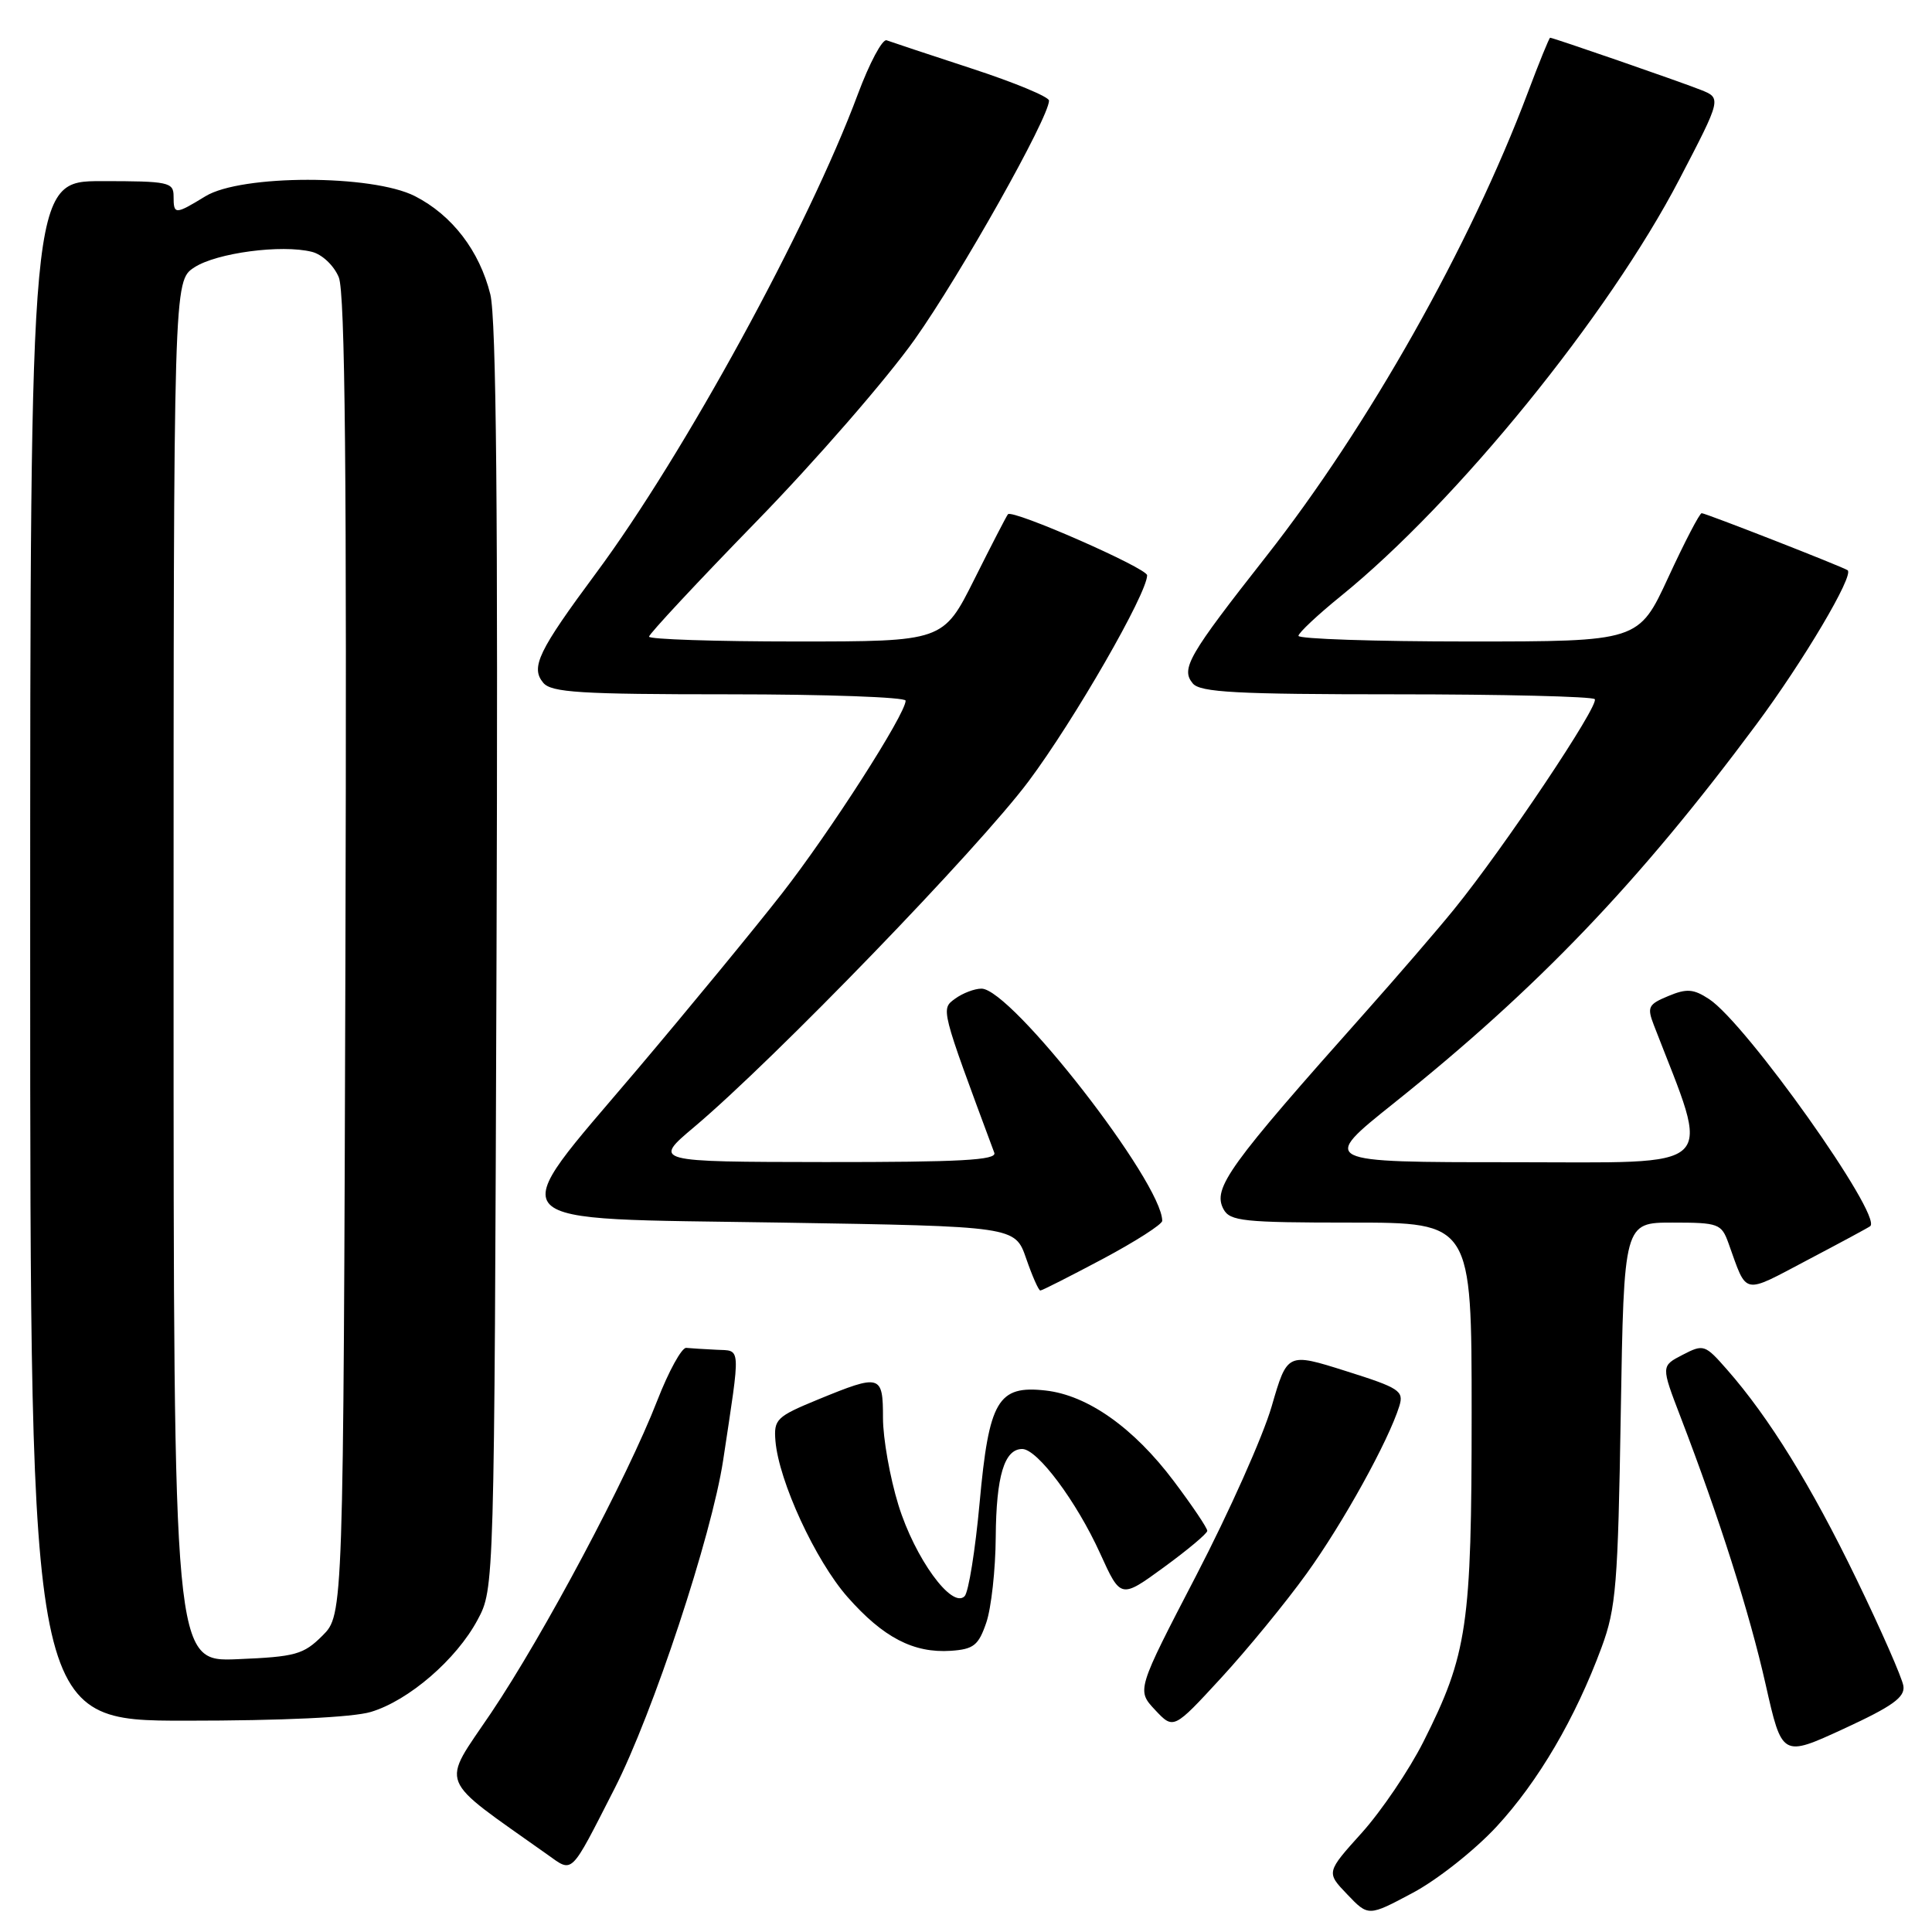 <?xml version="1.0" encoding="UTF-8" standalone="no"?>
<!DOCTYPE svg PUBLIC "-//W3C//DTD SVG 1.1//EN" "http://www.w3.org/Graphics/SVG/1.1/DTD/svg11.dtd" >
<svg xmlns="http://www.w3.org/2000/svg" xmlns:xlink="http://www.w3.org/1999/xlink" version="1.1" viewBox="0 0 256 256">
 <g >
 <path fill="currentColor"
d=" M 198.29 242.05 C 203.84 236.05 208.75 227.67 212.22 218.28 C 214.14 213.09 214.39 209.93 214.76 187.25 C 215.18 162.00 215.18 162.00 221.61 162.00 C 227.73 162.00 228.10 162.14 229.04 164.75 C 231.55 171.72 230.77 171.56 239.52 166.95 C 243.91 164.64 247.64 162.63 247.82 162.47 C 249.44 161.06 231.37 135.60 226.47 132.39 C 224.40 131.03 223.50 130.96 221.06 131.98 C 218.40 133.08 218.22 133.44 219.15 135.85 C 226.74 155.50 228.29 154.00 200.38 154.00 C 174.90 154.00 174.90 154.00 184.70 146.17 C 203.76 130.94 217.17 116.93 232.72 96.00 C 238.97 87.59 245.70 76.23 244.82 75.56 C 244.26 75.14 226.01 68.00 225.48 68.00 C 225.21 68.00 223.22 71.82 221.06 76.50 C 217.13 85.00 217.13 85.00 194.56 85.00 C 182.15 85.00 172.02 84.66 172.05 84.25 C 172.08 83.84 174.60 81.47 177.65 79.00 C 193.03 66.54 213.17 41.74 222.53 23.75 C 228.13 13.00 228.13 13.00 225.31 11.89 C 222.42 10.75 205.80 5.00 205.40 5.00 C 205.28 5.00 203.95 8.26 202.45 12.25 C 194.80 32.57 181.29 56.53 167.78 73.72 C 157.44 86.88 156.44 88.62 158.05 90.56 C 159.03 91.74 163.83 92.00 184.96 92.00 C 199.10 92.00 210.96 92.29 211.31 92.64 C 212.00 93.34 199.25 112.40 192.66 120.50 C 190.43 123.25 185.19 129.32 181.03 134.00 C 162.73 154.55 160.64 157.45 162.12 160.22 C 162.97 161.81 164.77 162.00 179.04 162.00 C 195.00 162.00 195.00 162.00 195.00 187.29 C 195.00 215.43 194.45 219.19 188.61 230.79 C 186.73 234.52 183.06 239.94 180.46 242.84 C 175.72 248.10 175.72 248.10 178.52 251.02 C 181.32 253.95 181.32 253.95 187.20 250.81 C 190.44 249.09 195.43 245.14 198.29 242.05 Z  M 81.43 237.00 C 86.52 227.03 94.30 203.49 95.82 193.50 C 98.16 178.00 98.23 179.02 94.94 178.85 C 93.32 178.77 91.52 178.66 90.93 178.60 C 90.34 178.54 88.61 181.68 87.10 185.56 C 83.12 195.81 72.04 216.62 65.06 226.99 C 58.40 236.87 57.76 235.25 72.49 245.71 C 75.98 248.18 75.46 248.68 81.43 237.00 Z  M 252.21 223.40 C 252.05 222.35 249.26 215.98 245.99 209.24 C 240.01 196.88 234.42 187.83 228.85 181.49 C 225.92 178.15 225.74 178.08 222.96 179.52 C 220.09 181.00 220.09 181.00 222.68 187.75 C 227.82 201.14 231.81 213.68 233.95 223.17 C 236.13 232.84 236.13 232.84 244.31 229.07 C 250.77 226.09 252.44 224.89 252.21 223.40 Z  M 173.14 208.50 C 177.98 201.79 183.98 190.93 185.42 186.31 C 186.04 184.30 185.44 183.91 178.33 181.67 C 170.57 179.22 170.57 179.22 168.50 186.36 C 167.36 190.29 162.87 200.35 158.52 208.73 C 150.61 223.96 150.61 223.96 153.05 226.57 C 155.50 229.18 155.50 229.18 161.80 222.34 C 165.26 218.58 170.37 212.35 173.14 208.50 Z  M 49.14 226.84 C 54.16 225.34 60.48 219.88 63.28 214.64 C 65.50 210.50 65.50 210.50 65.79 127.00 C 66.00 67.97 65.76 42.18 64.97 39.00 C 63.53 33.23 59.91 28.51 54.98 25.99 C 49.31 23.10 31.98 23.11 27.23 26.00 C 23.18 28.47 23.00 28.47 23.00 26.00 C 23.00 24.14 22.33 24.00 13.50 24.00 C 4.00 24.00 4.00 24.00 4.00 126.00 C 4.00 228.00 4.00 228.00 24.63 228.00 C 37.40 228.00 46.74 227.56 49.14 226.84 Z  M 130.69 215.00 C 131.35 213.07 131.91 207.98 131.94 203.68 C 132.00 195.58 133.08 192.00 135.45 192.00 C 137.46 192.00 142.65 198.95 145.78 205.85 C 148.50 211.84 148.50 211.84 154.22 207.67 C 157.36 205.38 159.95 203.21 159.97 202.85 C 159.99 202.49 157.99 199.52 155.53 196.25 C 150.22 189.19 144.13 184.88 138.55 184.25 C 132.22 183.54 131.04 185.55 129.80 199.17 C 129.23 205.40 128.34 210.95 127.82 211.50 C 126.15 213.25 121.23 206.48 119.05 199.44 C 117.92 195.78 117.00 190.59 117.00 187.89 C 117.00 182.13 116.68 182.04 108.42 185.43 C 102.88 187.71 102.52 188.06 102.75 190.93 C 103.20 196.28 108.04 206.76 112.29 211.60 C 117.03 216.98 121.04 219.07 126.00 218.74 C 129.02 218.53 129.66 218.02 130.69 215.00 Z  M 146.13 166.81 C 150.46 164.50 154.00 162.23 154.00 161.77 C 154.00 156.70 134.00 131.00 130.05 131.00 C 129.13 131.00 127.56 131.60 126.56 132.33 C 124.65 133.73 124.59 133.48 131.75 152.75 C 132.11 153.73 127.23 153.99 109.36 153.98 C 86.50 153.95 86.50 153.95 92.00 149.32 C 102.62 140.37 129.66 112.41 136.31 103.50 C 142.36 95.40 152.00 78.64 152.00 76.23 C 152.00 75.28 134.18 67.46 133.56 68.14 C 133.38 68.34 131.38 72.21 129.11 76.75 C 124.98 85.00 124.98 85.00 105.49 85.00 C 94.77 85.00 86.00 84.71 86.00 84.36 C 86.00 84.01 92.41 77.13 100.25 69.08 C 108.09 61.03 117.52 50.18 121.21 44.97 C 127.29 36.39 139.00 15.57 139.00 13.33 C 139.00 12.83 134.39 10.92 128.75 9.08 C 123.11 7.23 118.04 5.55 117.48 5.34 C 116.92 5.14 115.21 8.35 113.67 12.48 C 107.15 30.00 90.64 60.22 79.01 75.90 C 71.33 86.26 70.28 88.43 71.98 90.47 C 73.05 91.76 76.86 92.00 96.62 92.00 C 109.48 92.00 120.00 92.38 120.00 92.84 C 120.00 94.62 109.98 110.24 103.60 118.41 C 99.92 123.12 91.29 133.61 84.42 141.73 C 66.49 162.91 65.05 161.38 103.50 162.00 C 134.50 162.50 134.50 162.50 135.97 166.75 C 136.78 169.09 137.62 171.00 137.85 171.00 C 138.08 171.00 141.80 169.11 146.13 166.81 Z  M 23.00 128.72 C 23.00 37.23 23.00 37.23 25.75 35.43 C 28.68 33.51 37.32 32.36 41.33 33.37 C 42.69 33.71 44.25 35.19 44.89 36.74 C 45.73 38.76 45.96 63.01 45.77 126.73 C 45.50 213.96 45.50 213.96 42.73 216.73 C 40.21 219.24 39.17 219.53 31.48 219.85 C 23.00 220.21 23.00 220.21 23.00 128.72 Z "/>
</g>
</svg>